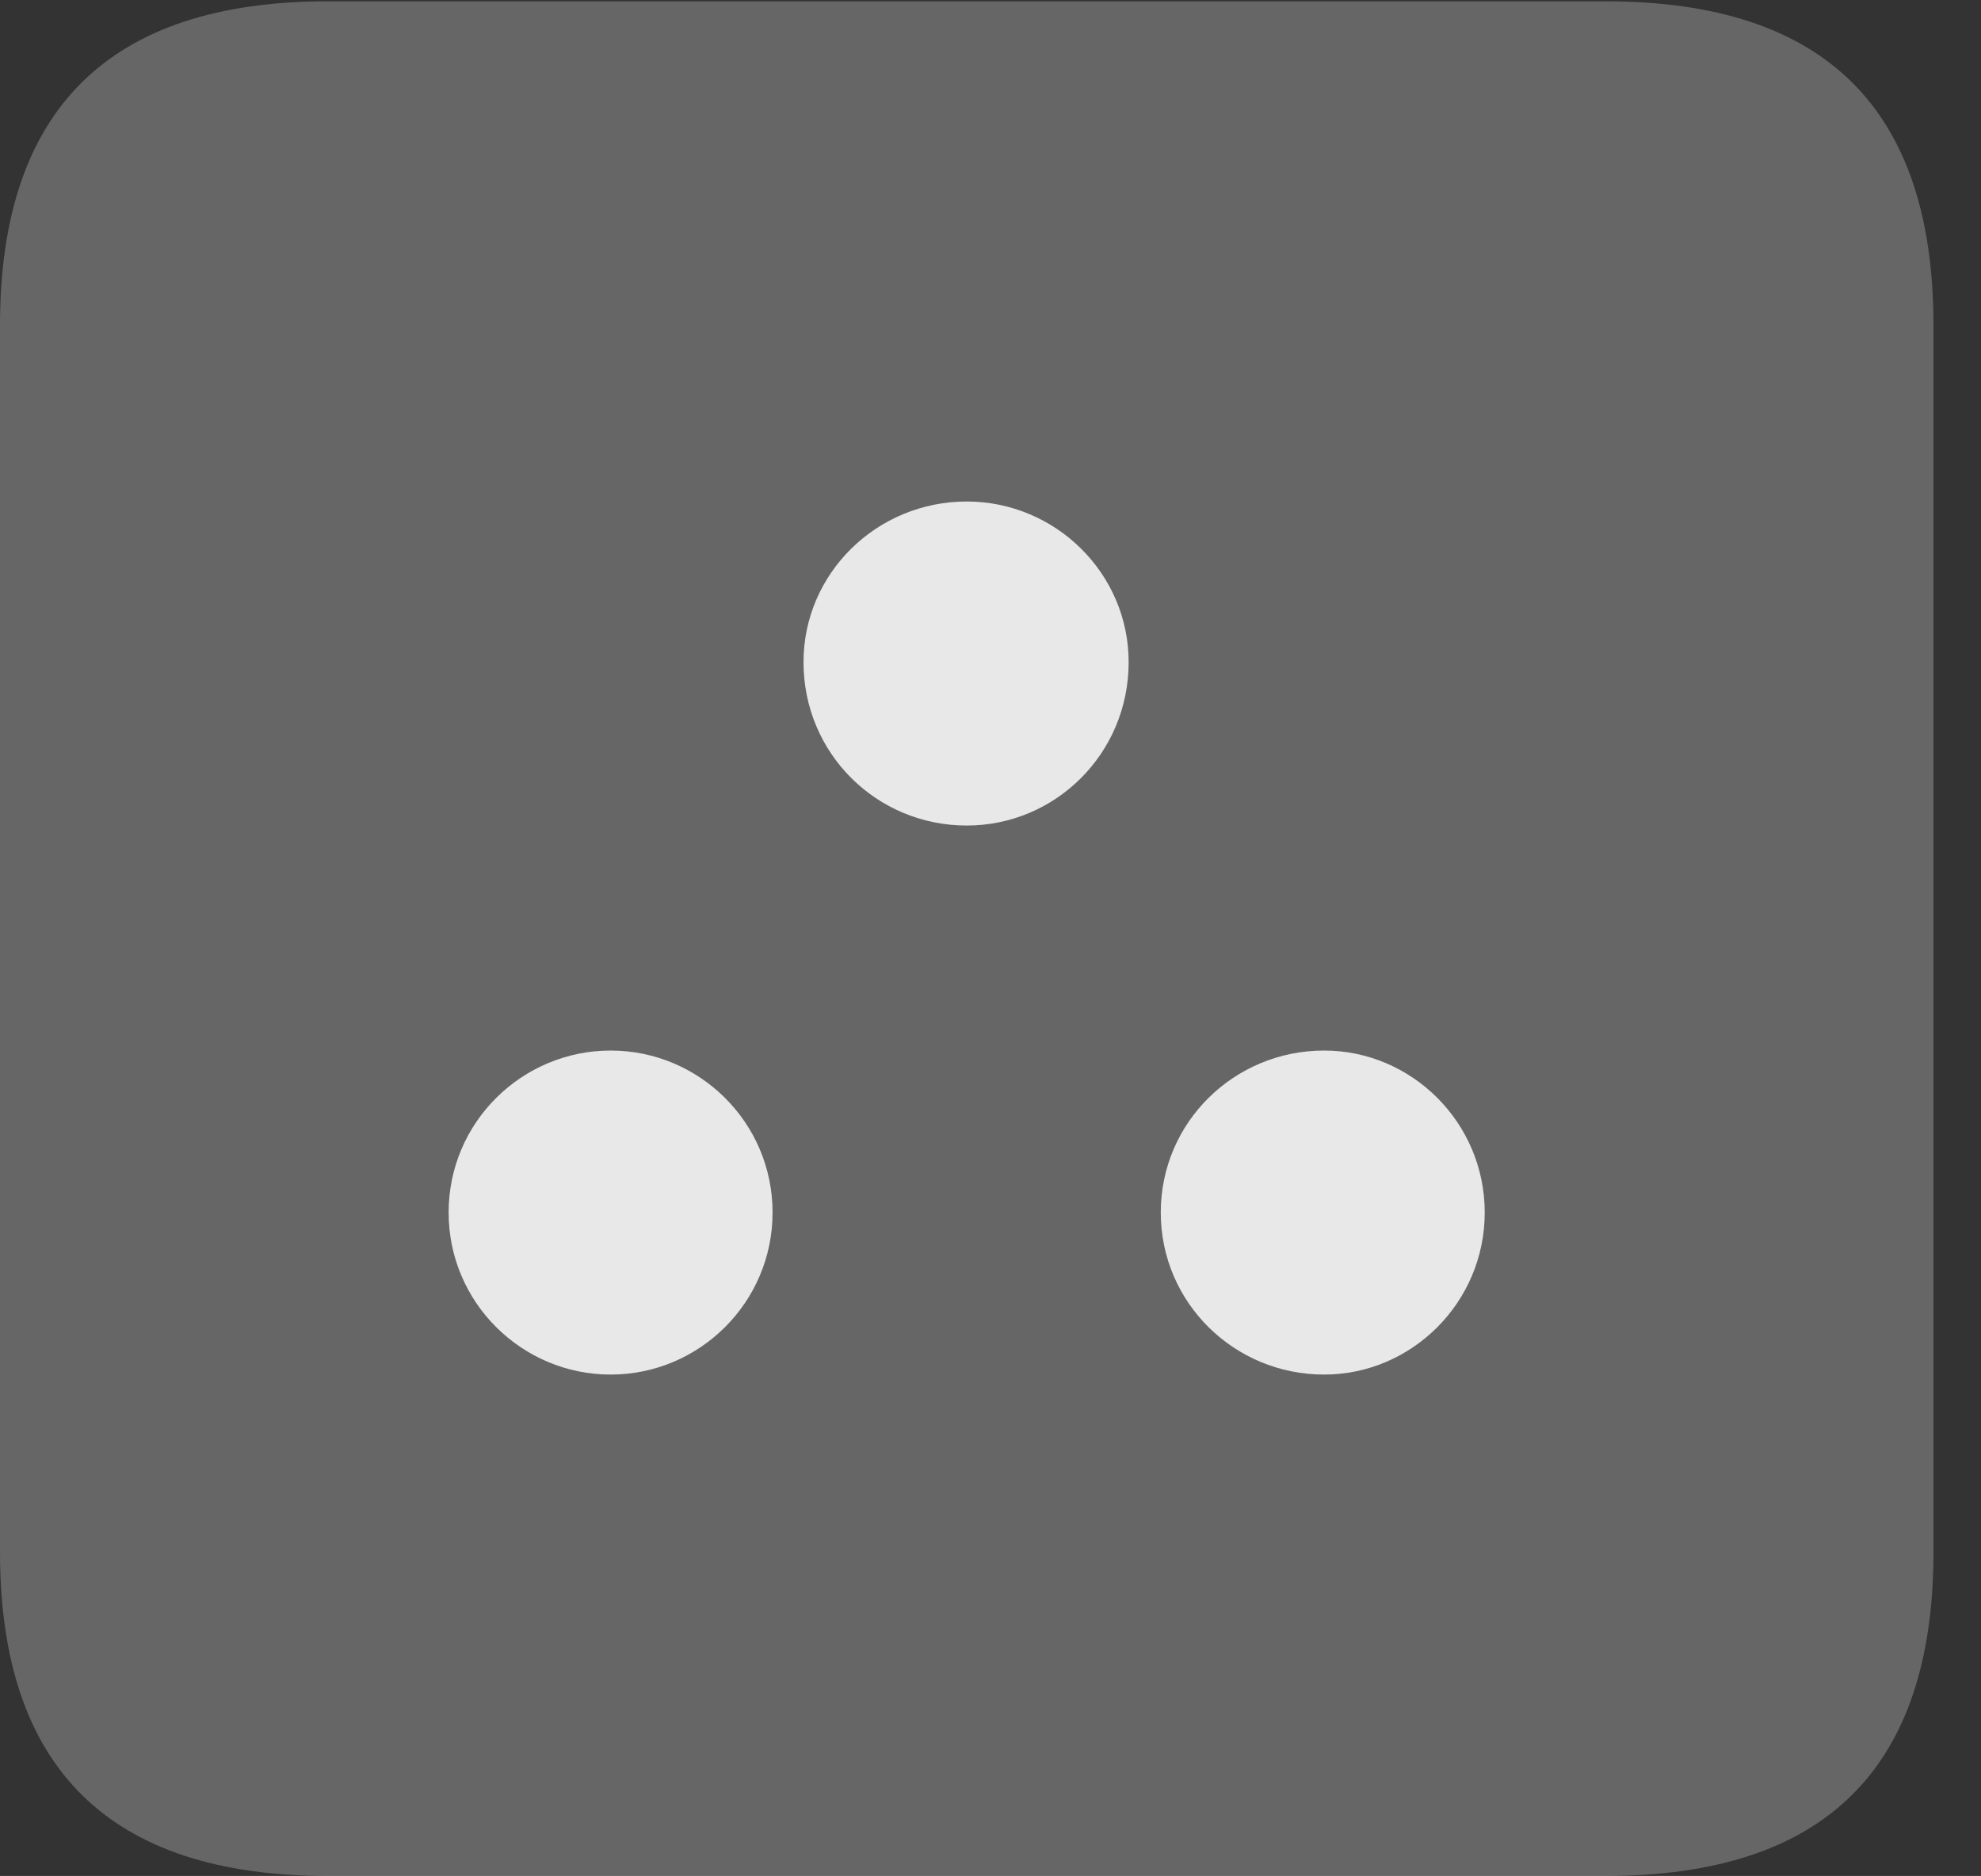 <?xml version="1.0" encoding="UTF-8"?>
<!--Generator: Apple Native CoreSVG 232.5-->
<!DOCTYPE svg
PUBLIC "-//W3C//DTD SVG 1.1//EN"
       "http://www.w3.org/Graphics/SVG/1.1/DTD/svg11.dtd">
<svg version="1.1" xmlns="http://www.w3.org/2000/svg" xmlns:xlink="http://www.w3.org/1999/xlink" width="15.049" height="14.248">
 <rect width="100%" height="100%" fill="#333333" stroke="none"/>
 <g>
  <rect height="14.248" opacity="0" width="15.049" x="0" y="0"/>
  <path d="M2.49 14.248L12.197 14.248C13.867 14.248 14.688 13.428 14.688 11.787L14.688 2.471C14.688 0.83 13.867 0.01 12.197 0.01L2.49 0.01C0.83 0.01 0 0.83 0 2.471L0 11.787C0 13.428 0.83 14.248 2.49 14.248Z" fill="#ffffff" fill-opacity="0.25"/>
  <path d="M4.639 10.44C3.965 10.44 3.408 9.893 3.408 9.209C3.408 8.525 3.965 7.979 4.639 7.979C5.312 7.979 5.869 8.525 5.869 9.209C5.869 9.893 5.312 10.44 4.639 10.44ZM10.059 10.44C9.375 10.44 8.818 9.893 8.818 9.209C8.818 8.525 9.375 7.979 10.059 7.979C10.723 7.979 11.279 8.525 11.279 9.209C11.279 9.893 10.723 10.44 10.059 10.44ZM7.344 6.27C6.66 6.27 6.104 5.723 6.104 5.029C6.104 4.355 6.66 3.809 7.344 3.809C8.018 3.809 8.574 4.355 8.574 5.029C8.574 5.723 8.018 6.27 7.344 6.27Z" fill="#ffffff" fill-opacity="0.85"/>
 </g>
</svg>
